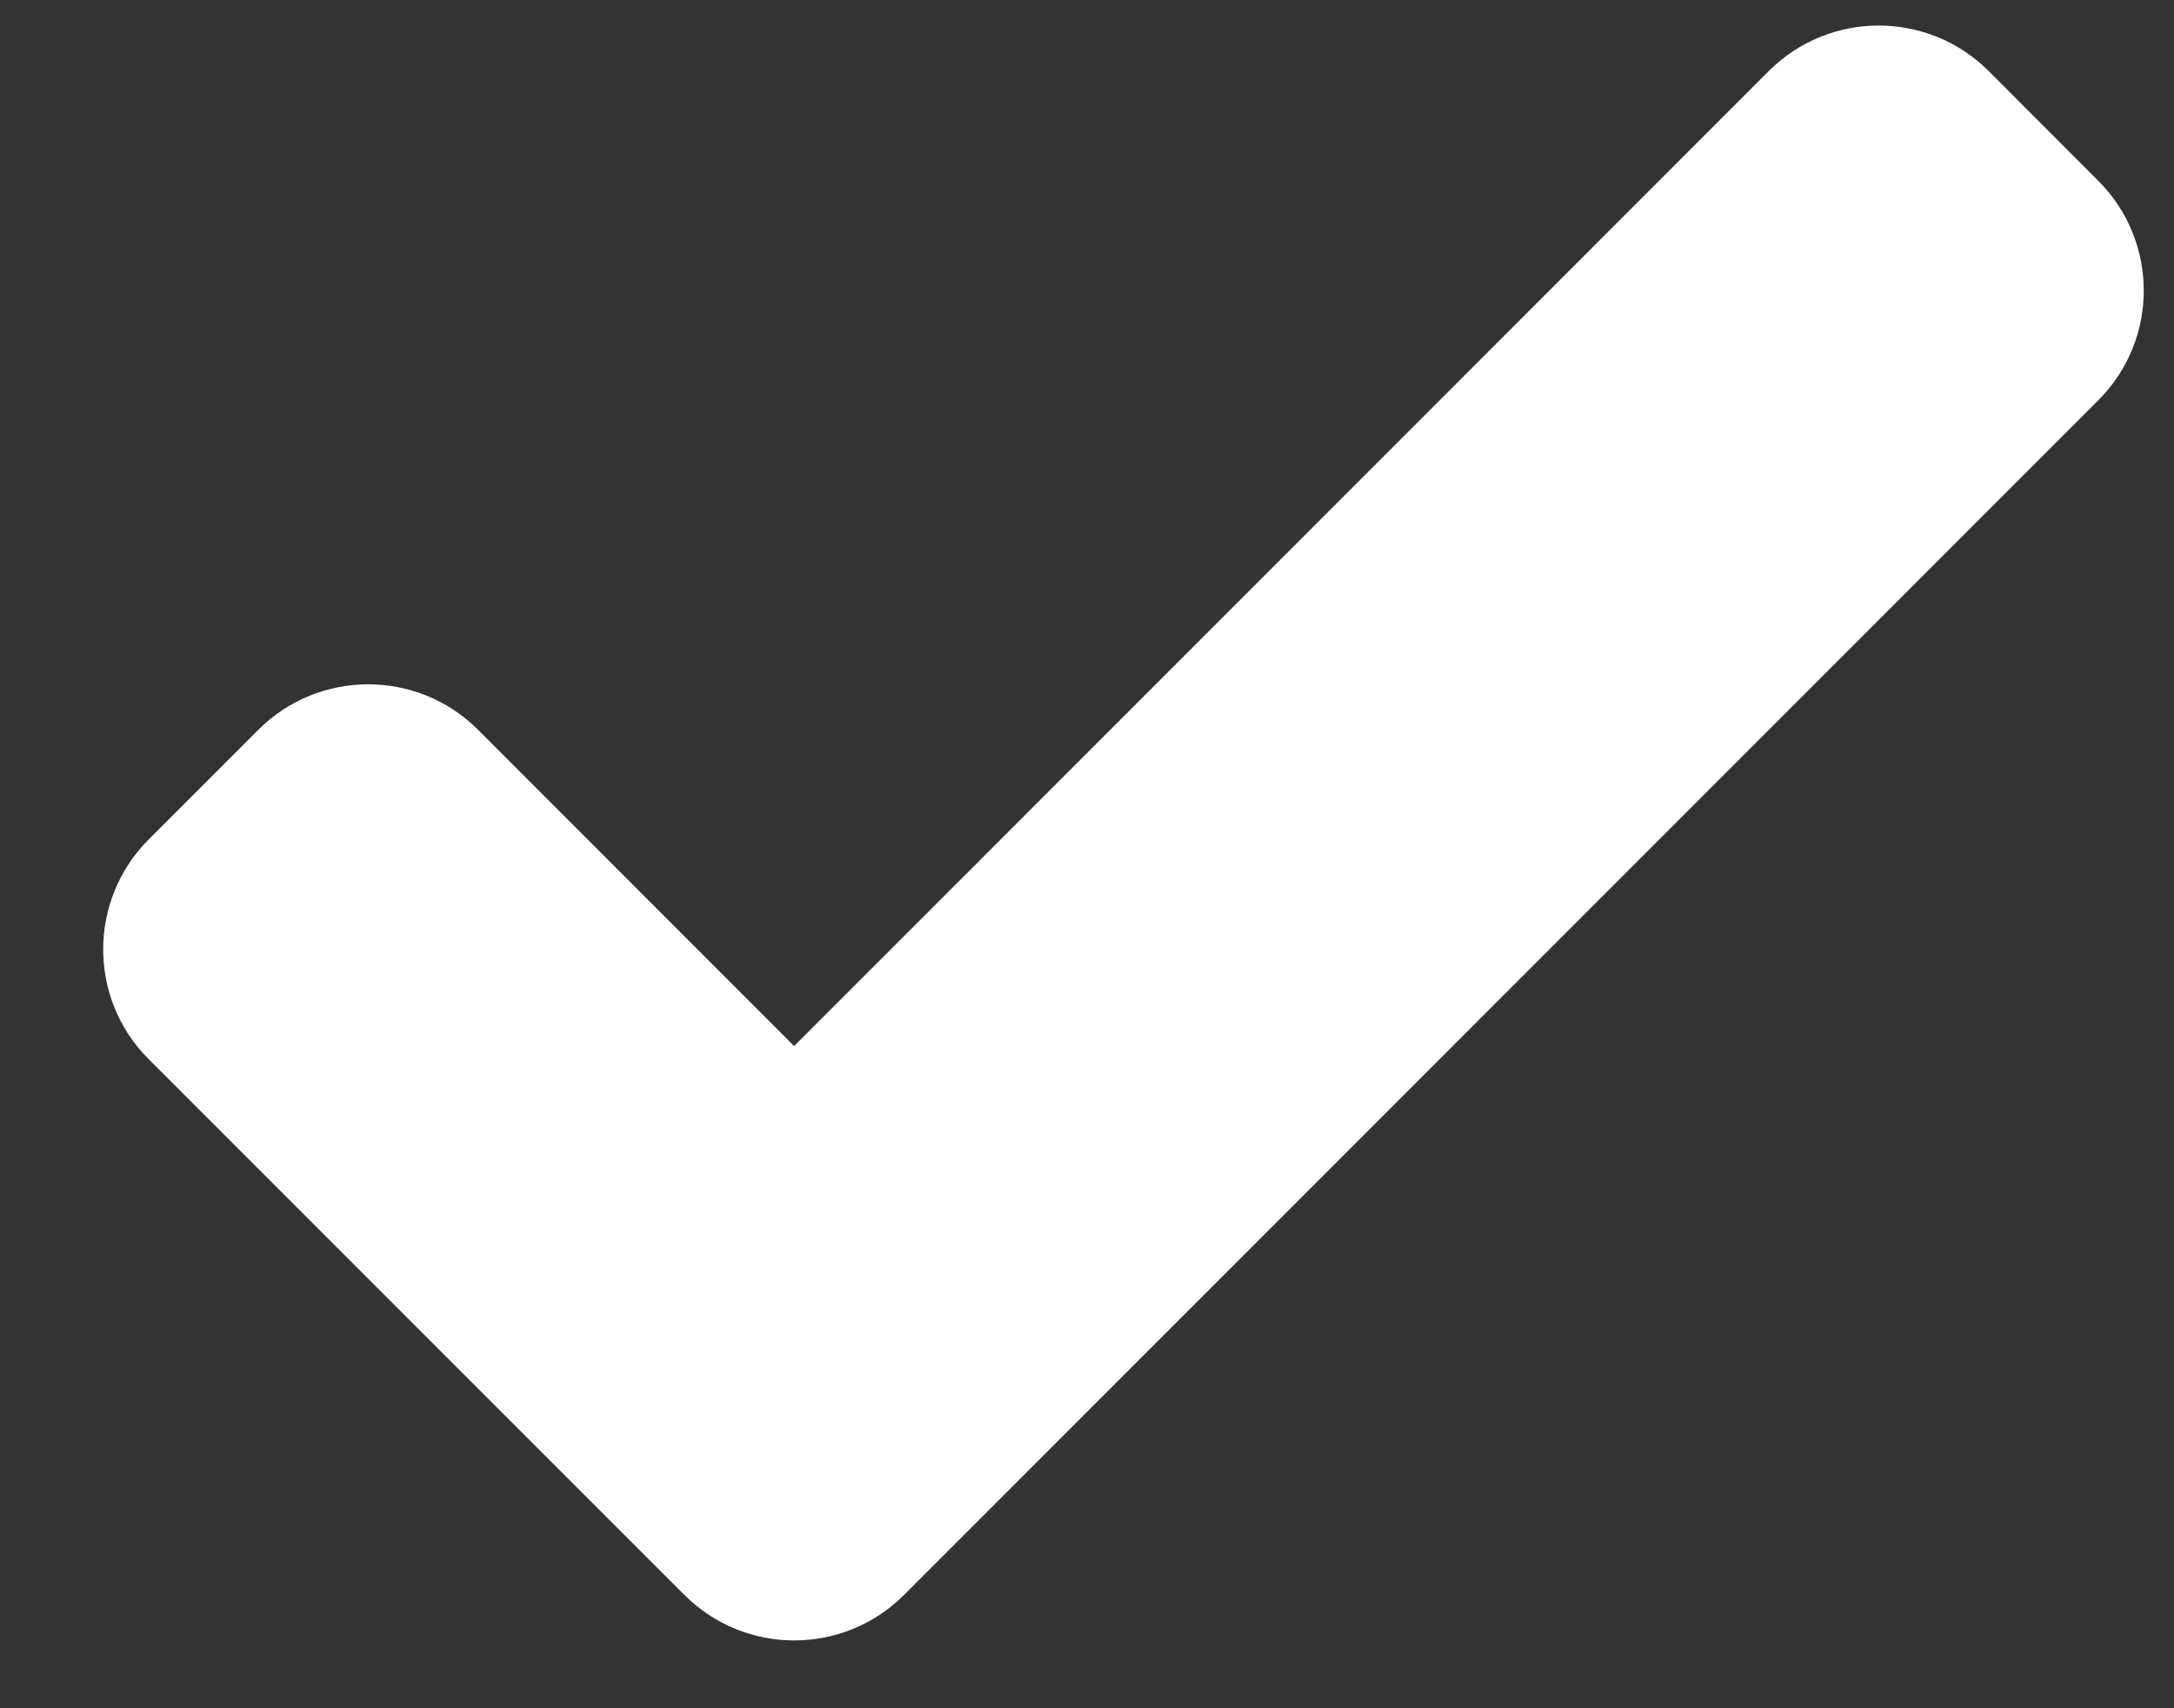 <svg width="14" height="11" viewBox="0 0 14 11" fill="none" xmlns="http://www.w3.org/2000/svg">
<rect x="0" y="0" width="14" height="11" fill="#333333" stroke="none"/>
<path d="M13.512 1.164C13.903 1.555 13.903 2.188 13.512 2.578L5.822 10.27C5.431 10.661 4.798 10.661 4.407 10.27L0.957 6.82C0.567 6.43 0.567 5.797 0.957 5.406L1.664 4.699C2.054 4.309 2.688 4.309 3.078 4.699L5.114 6.736L11.391 0.457C11.782 0.067 12.415 0.067 12.806 0.457L13.512 1.164Z" fill="white"/>
</svg>
